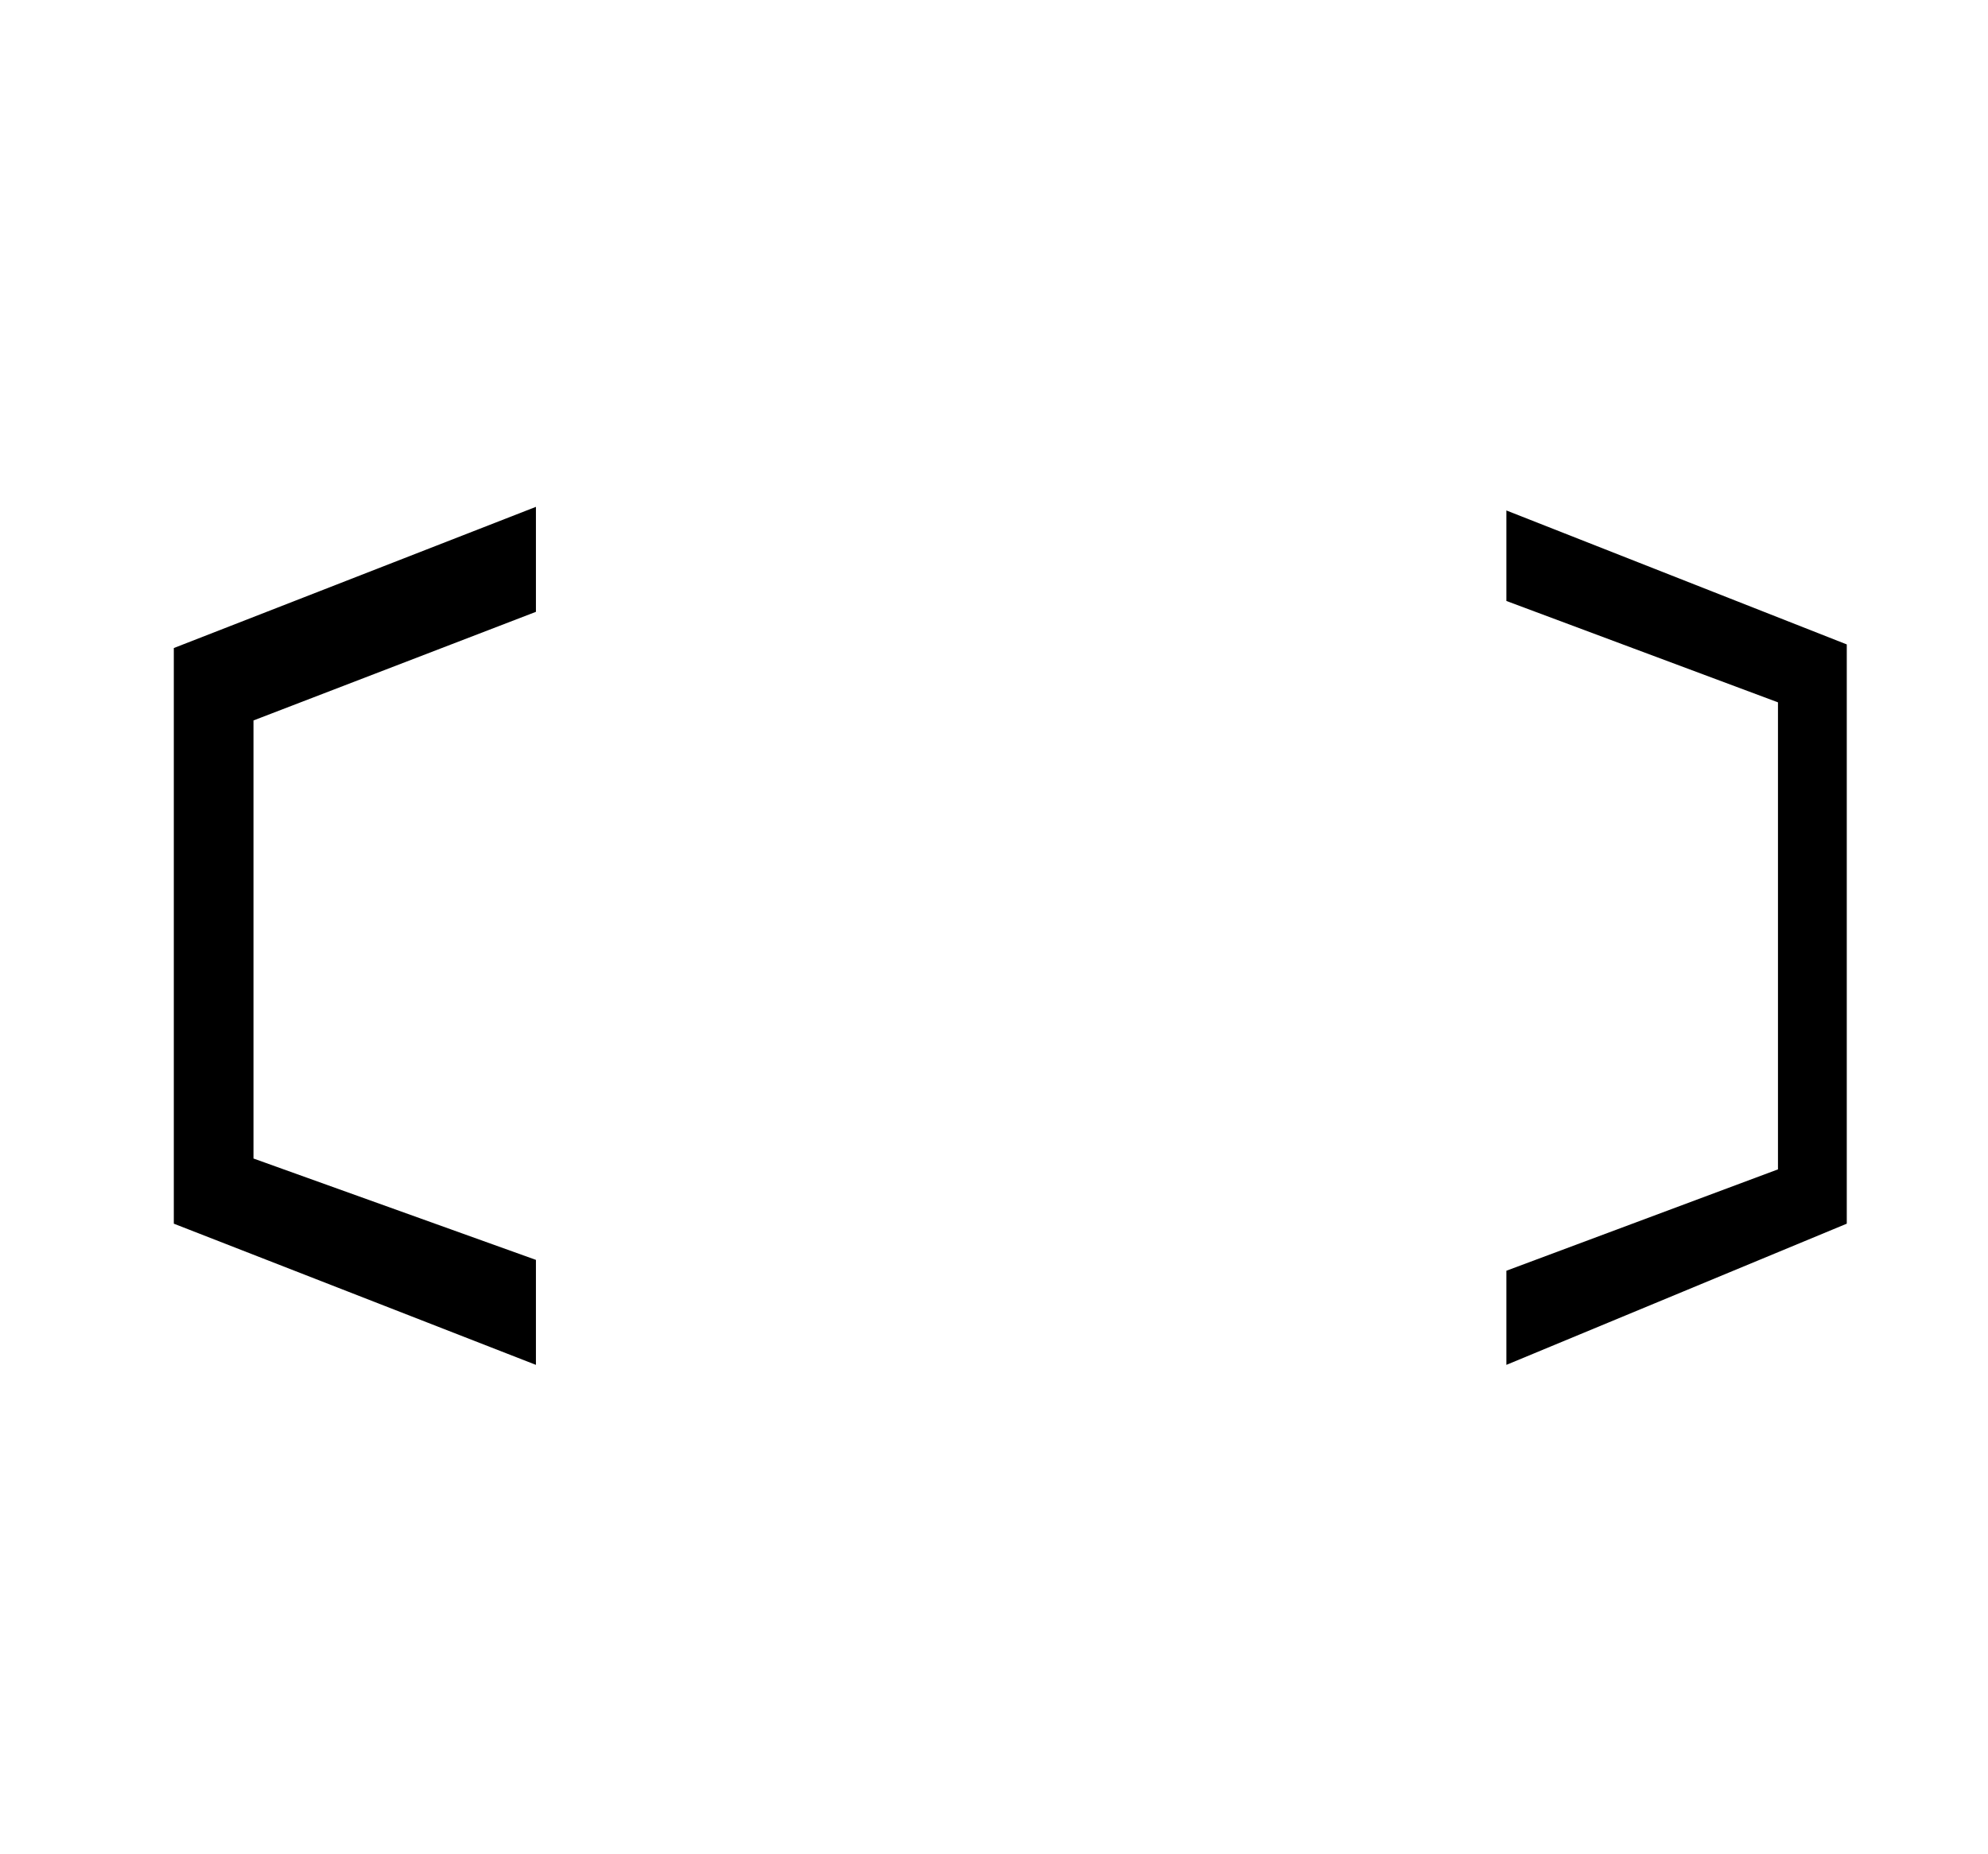 <?xml version="1.0" standalone="no"?>
<!DOCTYPE svg PUBLIC "-//W3C//DTD SVG 1.1//EN" "http://www.w3.org/Graphics/SVG/1.1/DTD/svg11.dtd" >
<svg xmlns="http://www.w3.org/2000/svg" xmlns:xlink="http://www.w3.org/1999/xlink" version="1.1" viewBox="-10 0 549 512">
   <path fill="currentColor"
d="M138 377l-100 -39v-159l100 -39v29l-78 30v121l78 28v29zM406 351l75 -28v-129l-75 -28v-25l94 37v160l-94 39v-26z" />
</svg>
